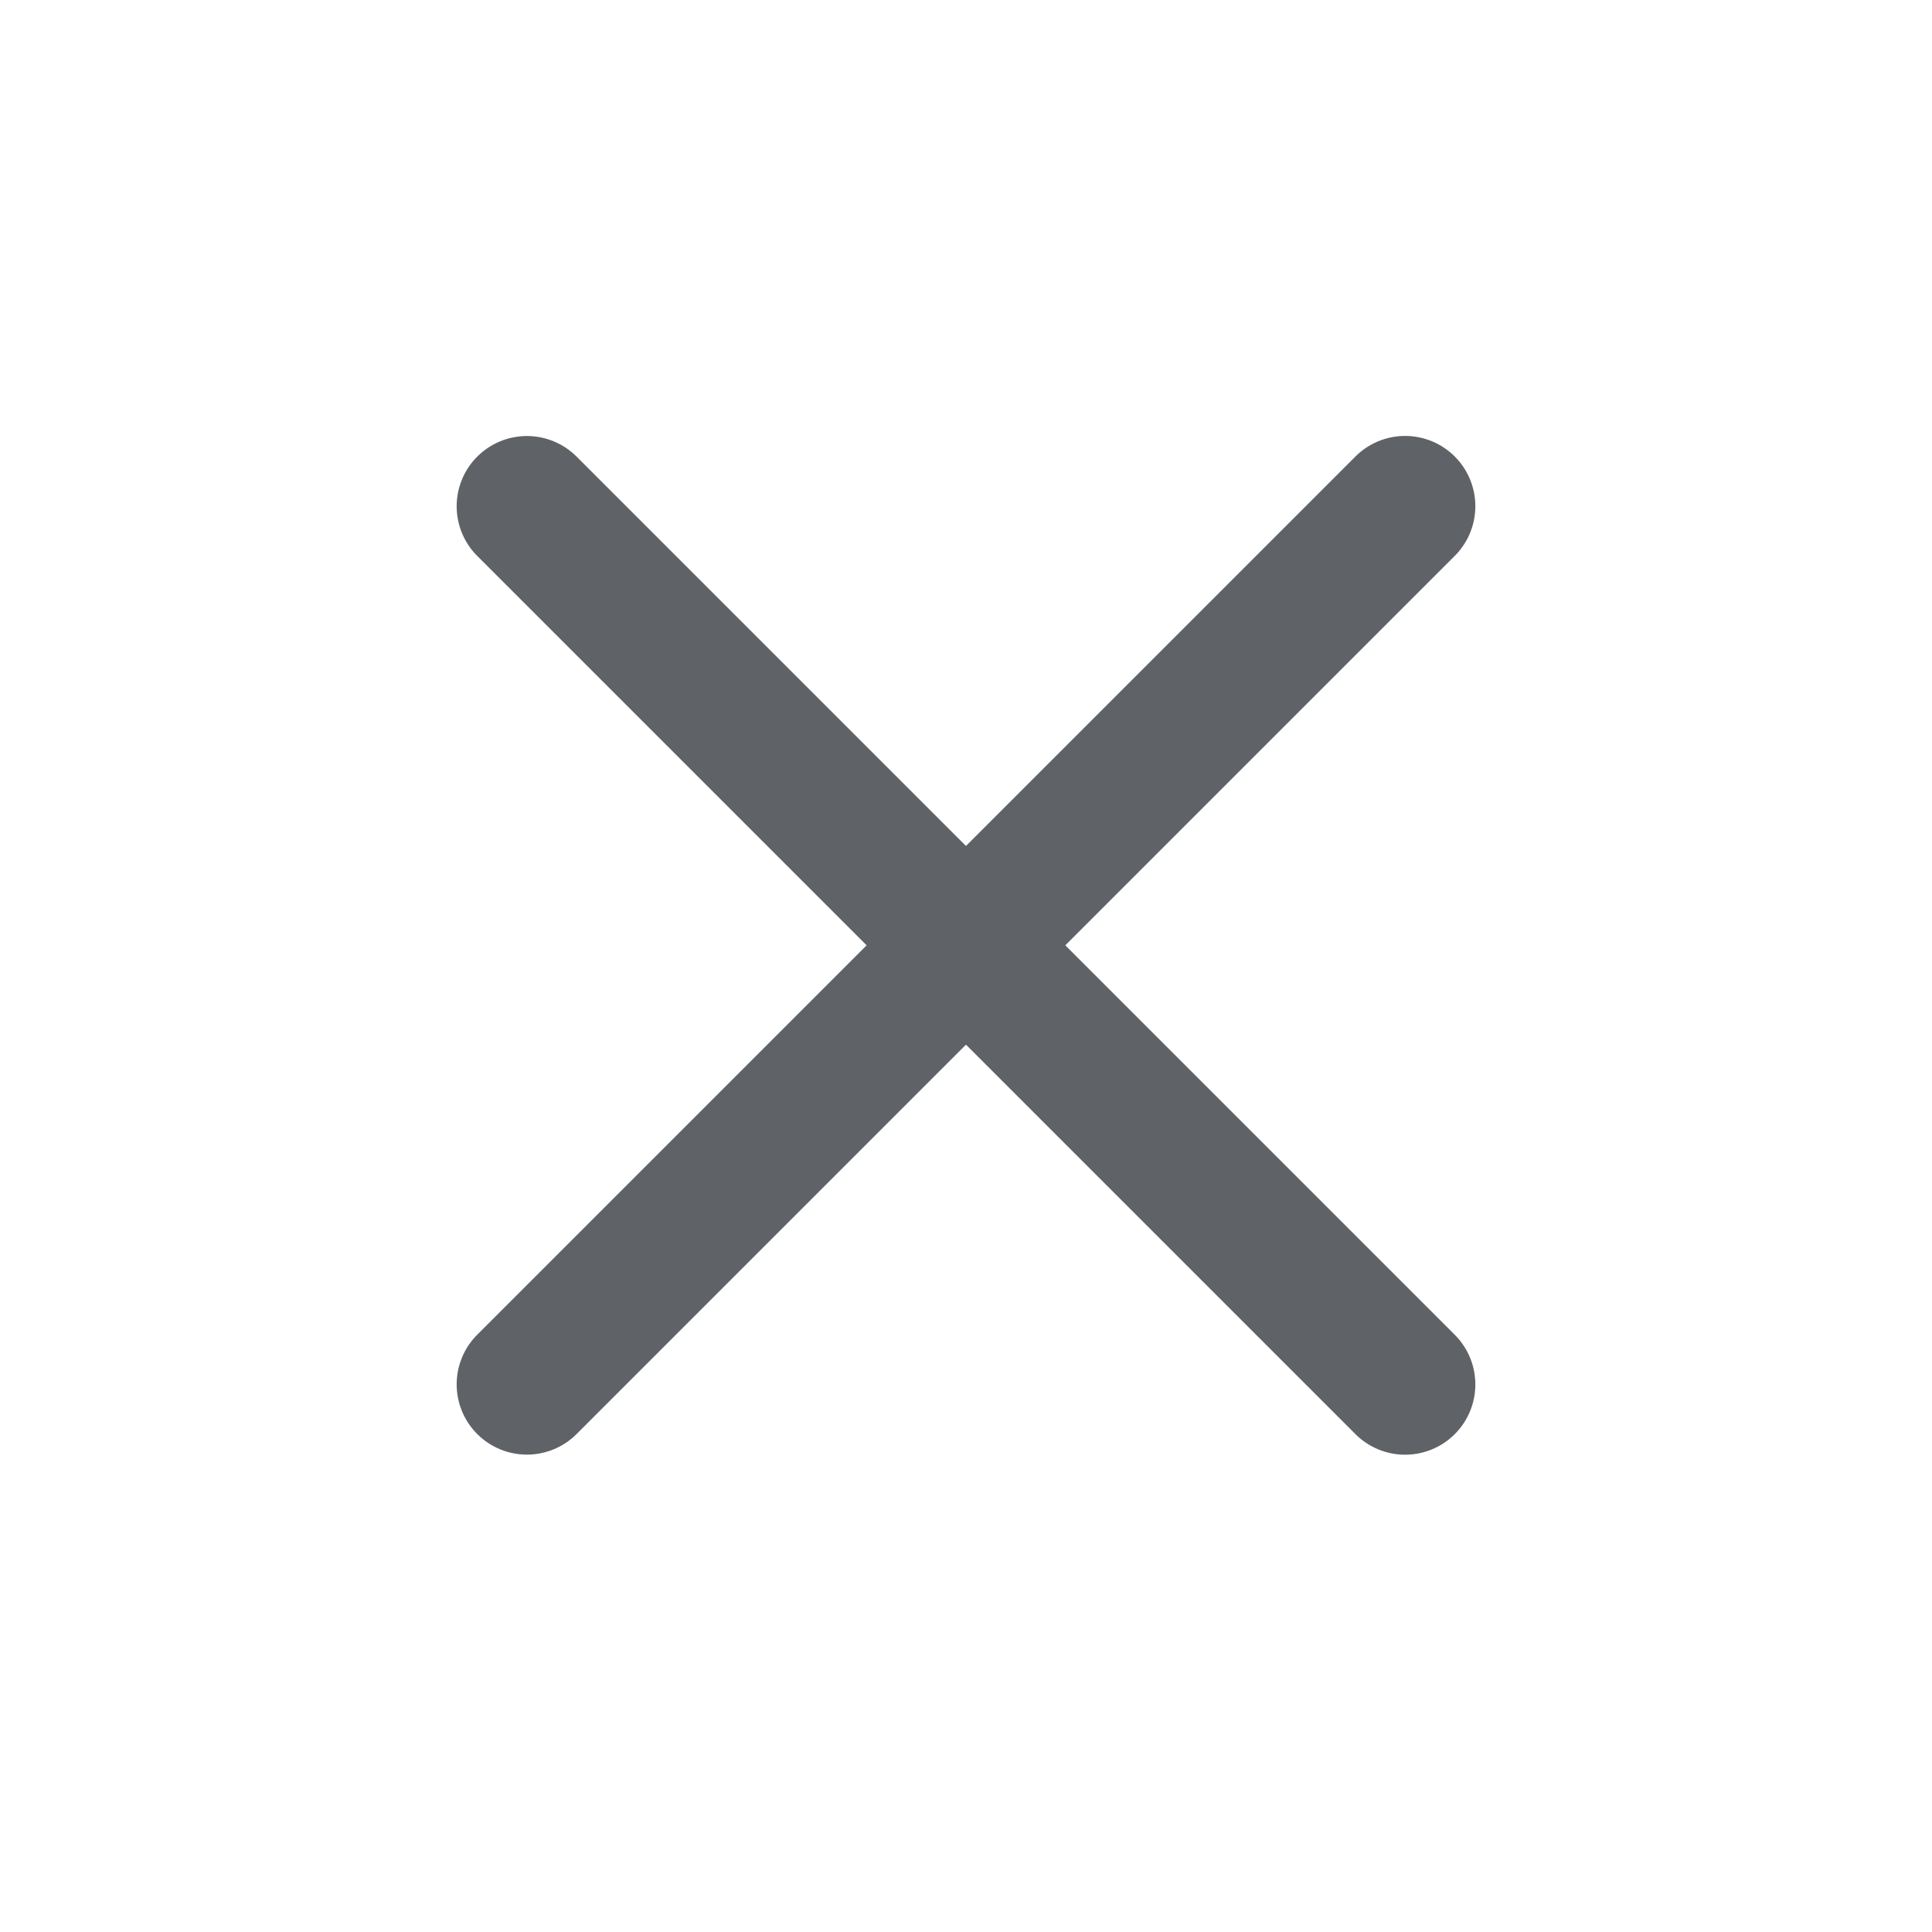 <svg width="22" height="22" viewBox="0 0 22 22" fill="none" xmlns="http://www.w3.org/2000/svg">
<path d="M6 5.765L16 15.765" stroke="#5F6368" stroke-width="1.6" stroke-linecap="round" stroke-linejoin="round"/>
<path d="M6 15.764L16 5.764" stroke="#5F6368" stroke-width="1.6" stroke-linecap="round" stroke-linejoin="round"/>
</svg>
